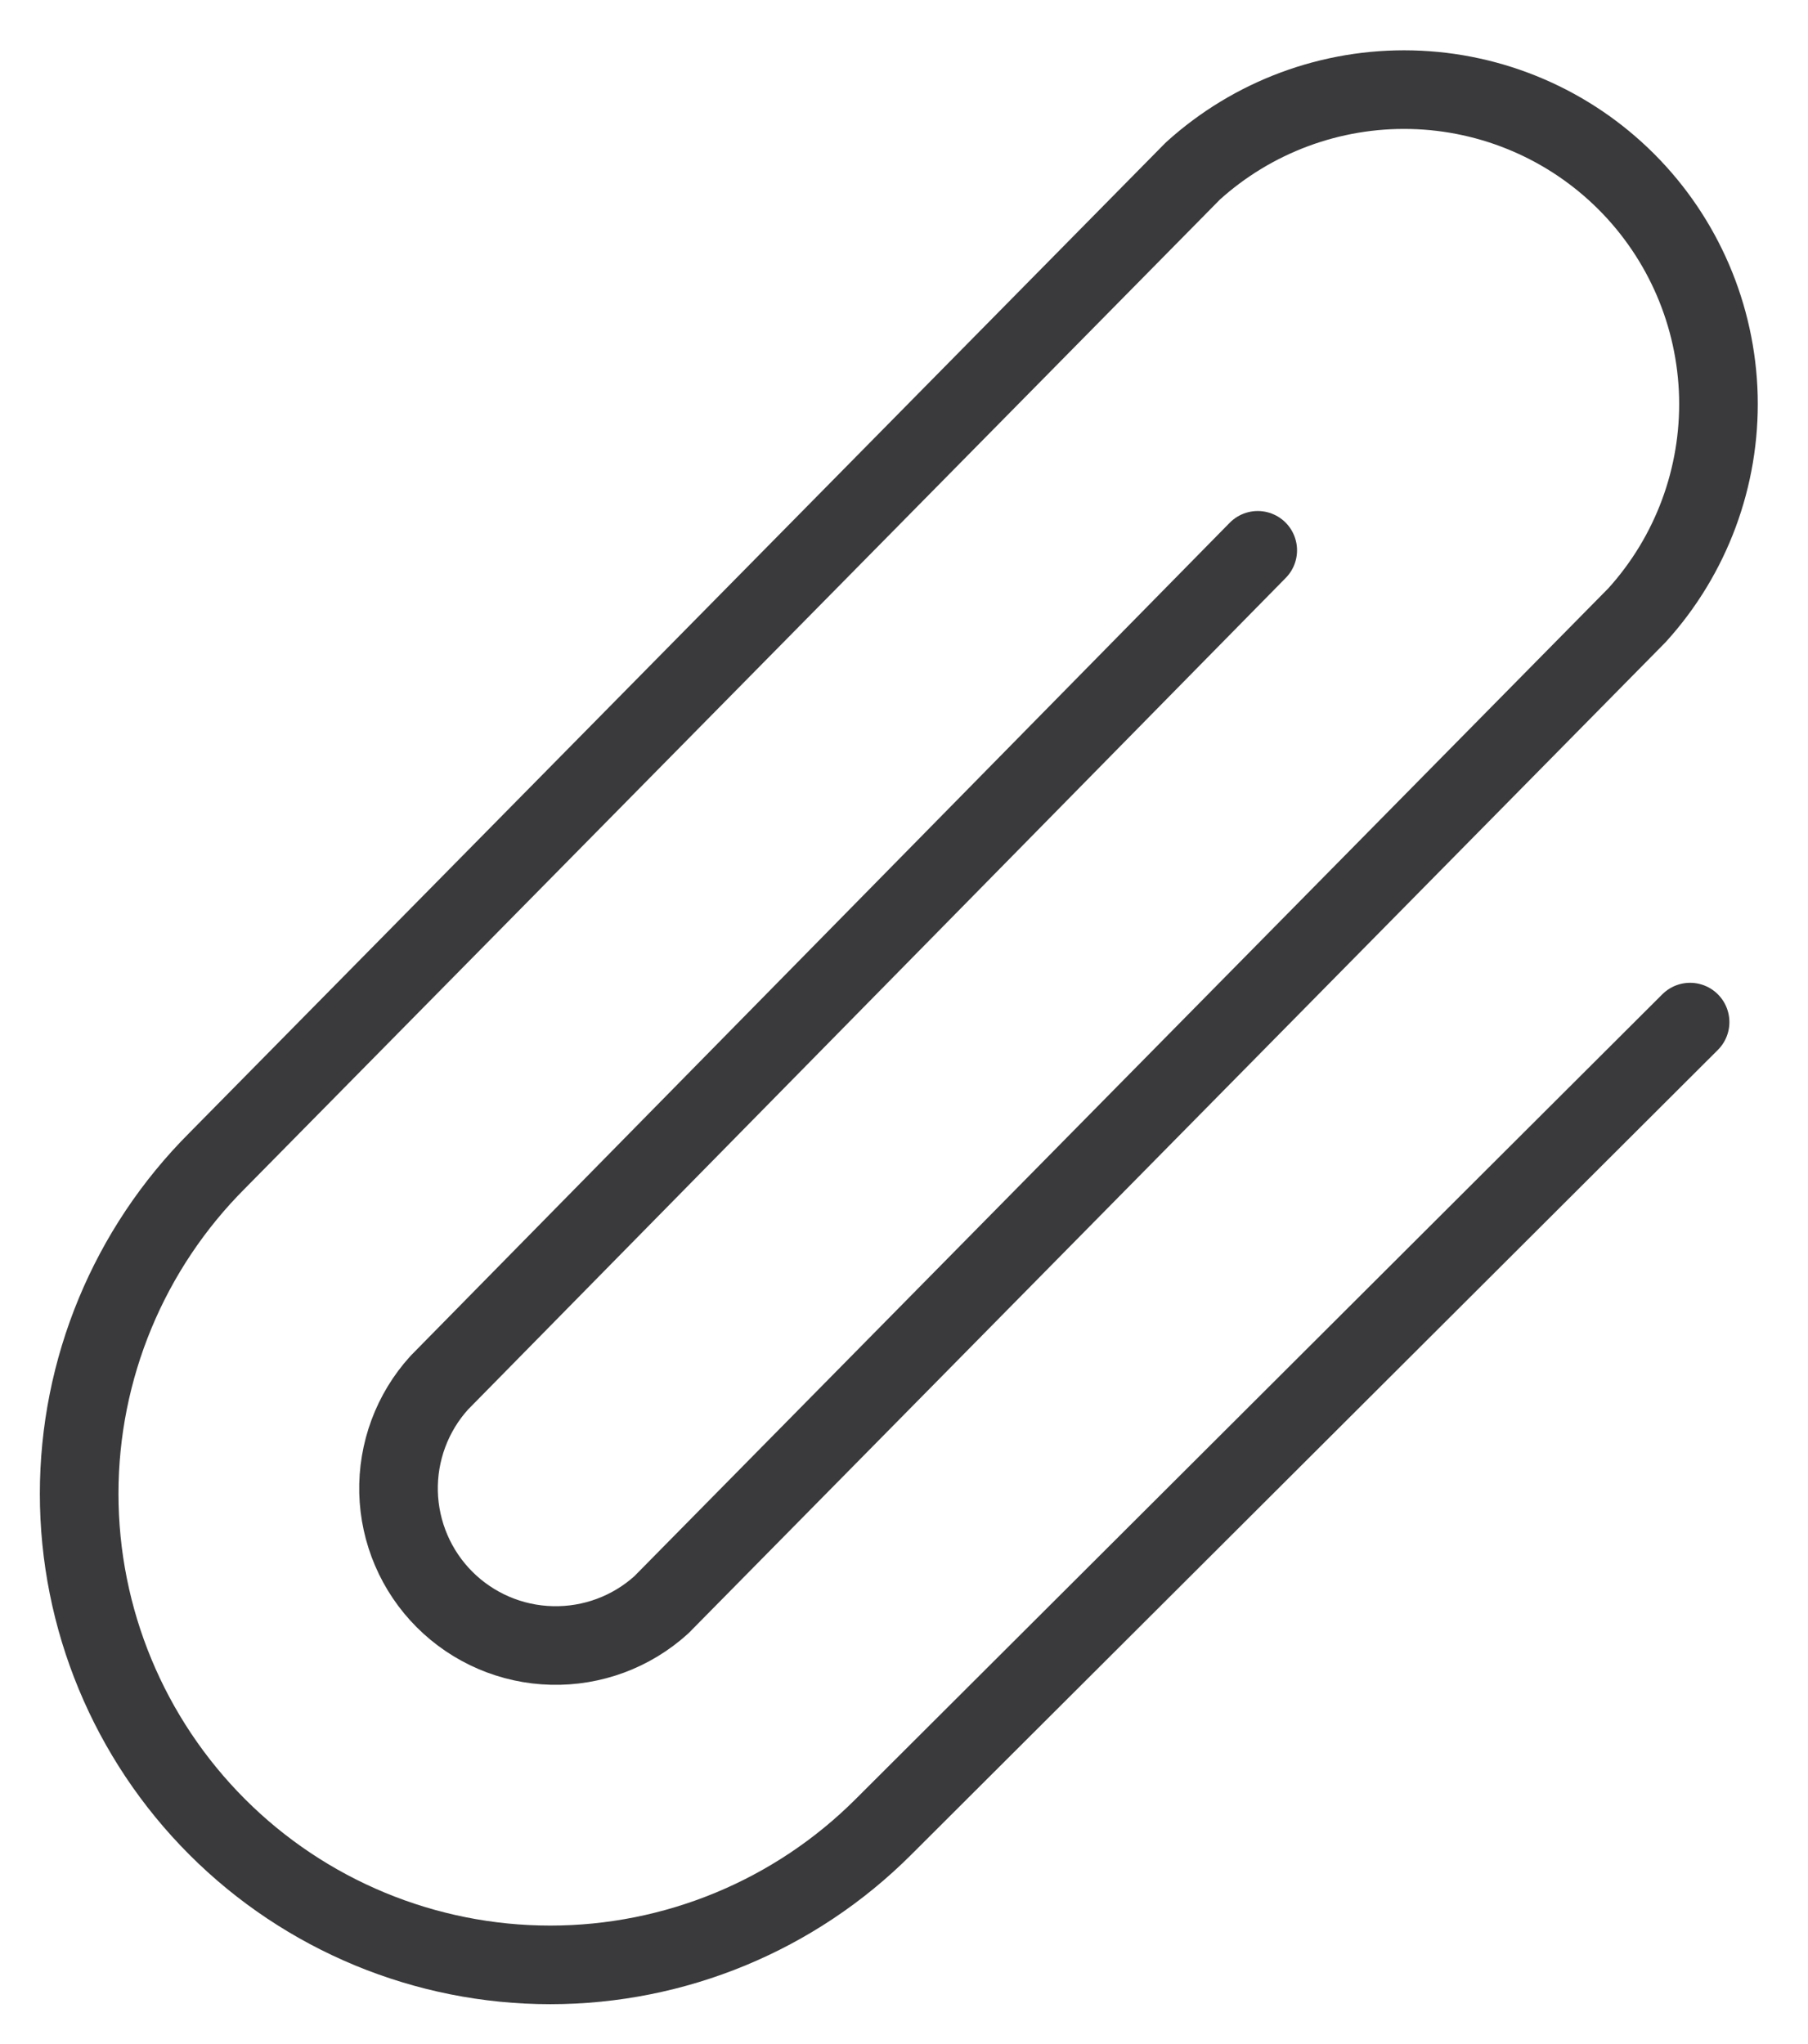 <svg width="23" height="26" viewBox="0 0 23 26" fill="none" xmlns="http://www.w3.org/2000/svg">
<path d="M16 7L5.588 17.588C5.243 17.968 5.058 18.467 5.07 18.98C5.083 19.493 5.292 19.982 5.655 20.345C6.018 20.708 6.507 20.918 7.02 20.93C7.534 20.943 8.032 20.758 8.413 20.413L20.825 7.825C21.515 7.065 21.885 6.068 21.86 5.041C21.834 4.015 21.415 3.037 20.689 2.311C19.963 1.585 18.986 1.166 17.959 1.141C16.933 1.116 15.936 1.486 15.175 2.175L2.763 14.763C1.639 15.887 1.007 17.411 1.007 19C1.007 20.59 1.639 22.114 2.763 23.238C3.886 24.362 5.411 24.993 7 24.993C8.589 24.993 10.114 24.362 11.238 23.238L21.5 13.001" stroke="#3A393B" stroke-linecap="round" stroke-linejoin="round"/>
</svg>
